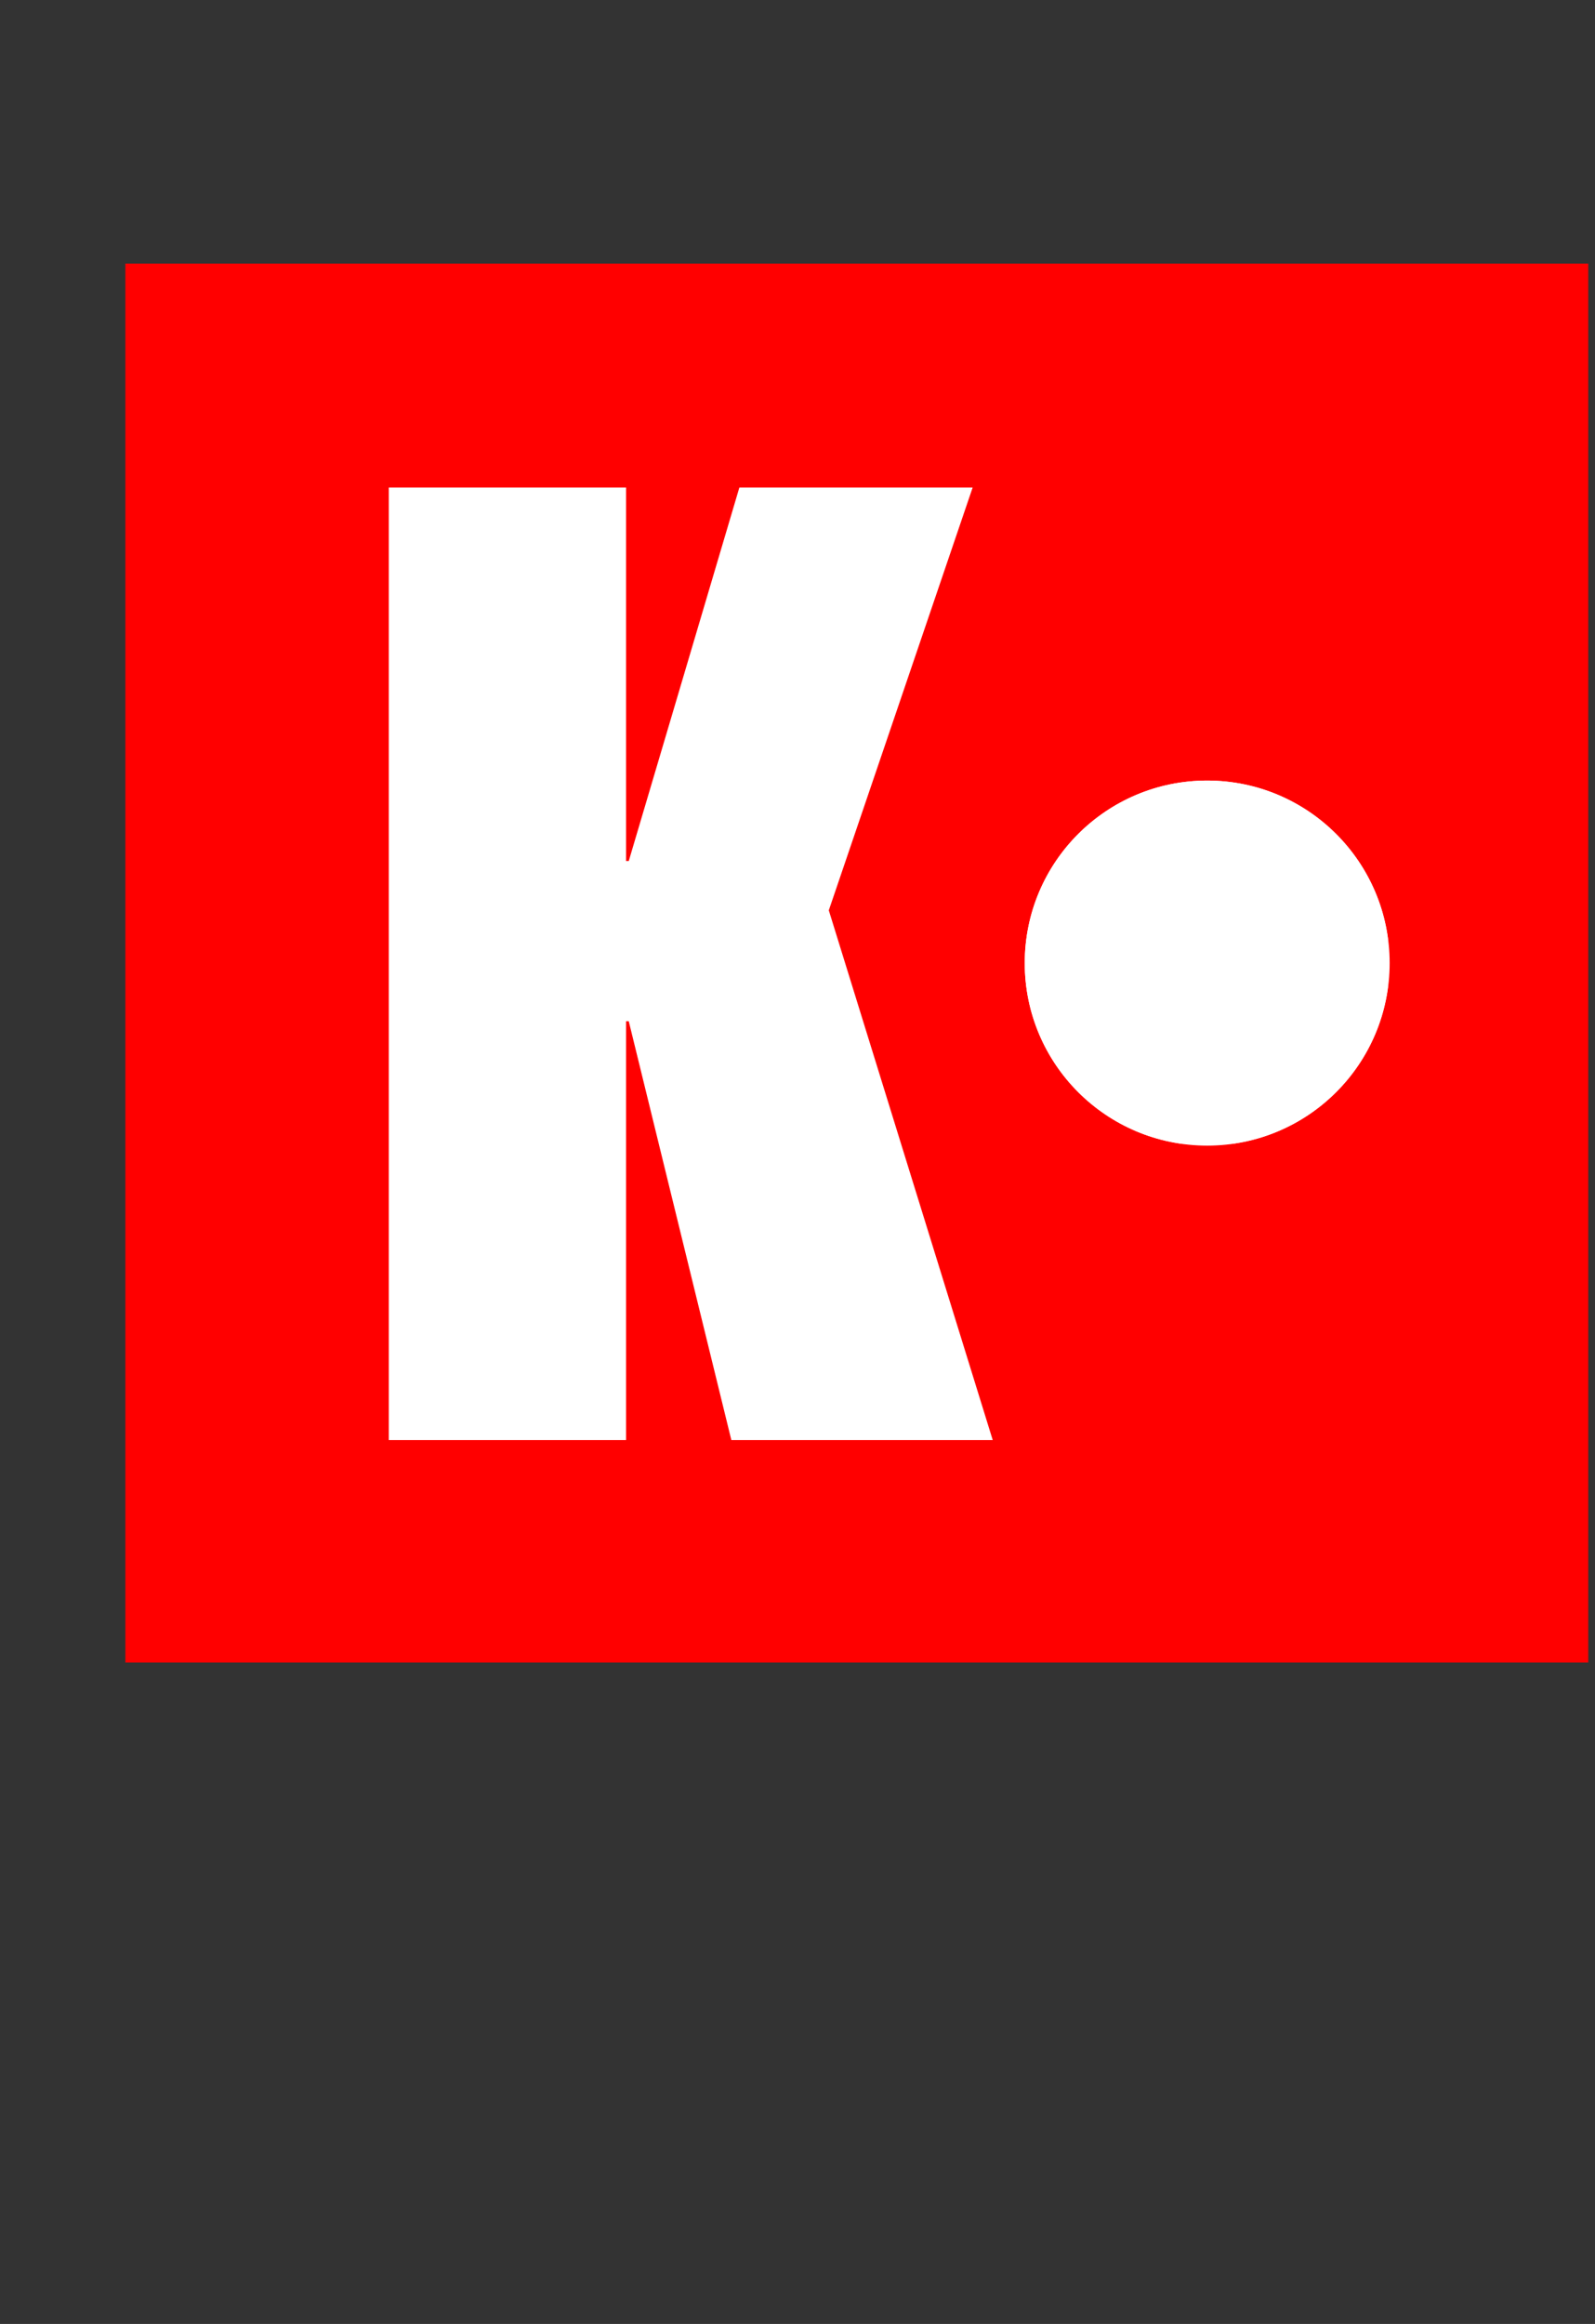 <?xml version="1.0" standalone="no"?>
<!DOCTYPE svg PUBLIC "-//W3C//DTD SVG 1.1//EN" "http://www.w3.org/Graphics/SVG/1.1/DTD/svg11.dtd">
<svg xmlns="http://www.w3.org/2000/svg" xmlns:xlink="http://www.w3.org/1999/xlink" width="111.75" zoomAndPan="magnify" viewBox="0 0 111.75 162.75" height="162.75" preserveAspectRatio="xMidYMid meet" version="1.0"><rect x="0" y="0" width="111.75" height="162.75" fill="#333333" stroke="none"/><defs><g/><clipPath id="adb8b8cff2"><path d="M 8.785 18.465 L 111.277 18.465 L 111.277 116.43 L 8.785 116.43 Z M 8.785 18.465 " clip-rule="nonzero"/></clipPath><clipPath id="6699347586"><path d="M 71.797 54.664 L 97.363 54.664 L 97.363 80.23 L 71.797 80.23 Z M 71.797 54.664 " clip-rule="nonzero"/></clipPath><clipPath id="4b79febcf2"><path d="M 84.578 54.664 C 77.52 54.664 71.797 60.387 71.797 67.445 C 71.797 74.508 77.52 80.23 84.578 80.23 C 91.641 80.23 97.363 74.508 97.363 67.445 C 97.363 60.387 91.641 54.664 84.578 54.664 Z M 84.578 54.664 " clip-rule="nonzero"/></clipPath><clipPath id="111d508dda"><path d="M 71.797 54.664 L 97.238 54.664 L 97.238 80.105 L 71.797 80.105 Z M 71.797 54.664 " clip-rule="nonzero"/></clipPath><clipPath id="3bed8281d6"><path d="M 84.574 54.664 C 77.516 54.664 71.797 60.383 71.797 67.441 C 71.797 74.5 77.516 80.223 84.574 80.223 C 91.633 80.223 97.355 74.5 97.355 67.441 C 97.355 60.383 91.633 54.664 84.574 54.664 Z M 84.574 54.664 " clip-rule="nonzero"/></clipPath></defs><g clip-path="url(#adb8b8cff2)"><path fill="#ff0000" d="M 8.785 18.465 L 111.336 18.465 L 111.336 116.43 L 8.785 116.43 Z M 8.785 18.465 " fill-opacity="1" fill-rule="nonzero"/></g><g fill="#ffffff" fill-opacity="1"><g transform="translate(25.177, 100.846)"><g><path d="M 18.688 -40.547 L 18.875 -40.547 L 26.625 -66.703 L 42.969 -66.703 L 32.891 -37.094 L 44.375 0 L 26.062 0 L 18.875 -29.328 L 18.688 -29.328 L 18.688 0 L 2.062 0 L 2.062 -66.703 L 18.688 -66.703 Z M 18.688 -40.547 "/></g></g></g><g clip-path="url(#6699347586)"><g clip-path="url(#4b79febcf2)"><path fill="#ffffff" d="M 71.797 54.664 L 97.363 54.664 L 97.363 80.23 L 71.797 80.23 Z M 71.797 54.664 " fill-opacity="1" fill-rule="nonzero"/></g></g><g clip-path="url(#111d508dda)"><g clip-path="url(#3bed8281d6)"><path stroke-linecap="butt" transform="matrix(0.748, 0, 0, 0.748, 71.795, 54.663)" fill="none" stroke-linejoin="miter" d="M 17.077 0.002 C 7.644 0.002 0.002 7.644 0.002 17.076 C 0.002 26.509 7.644 34.156 17.077 34.156 C 26.509 34.156 34.156 26.509 34.156 17.076 C 34.156 7.644 26.509 0.002 17.077 0.002 Z M 17.077 0.002 " stroke="#ffffff" stroke-width="12" stroke-opacity="1" stroke-miterlimit="4"/></g></g></svg>